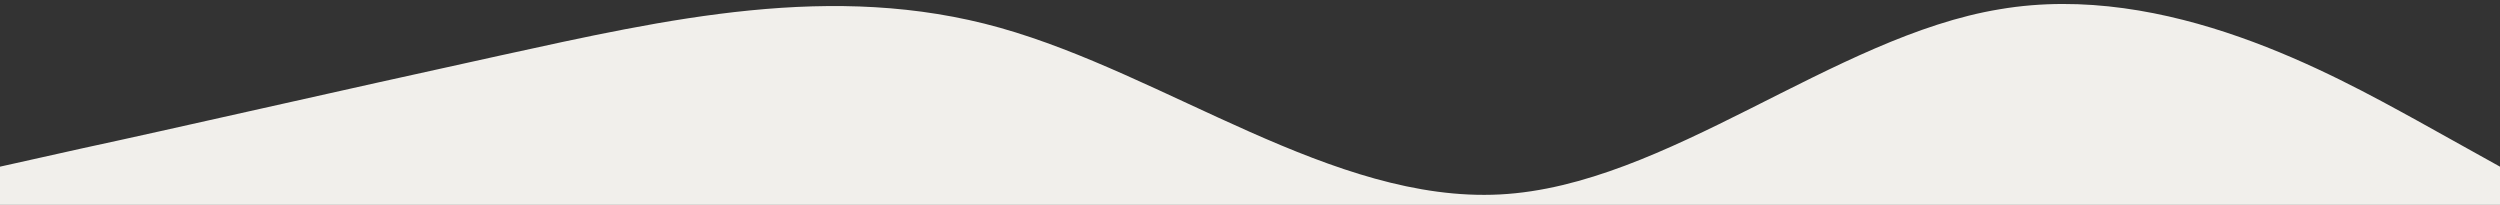 <svg version="1.2" xmlns="http://www.w3.org/2000/svg" viewBox="0 0 1440 118" width="1440" height="118">
	<rect x="0" y="0" width="1440" height="118" fill="#333333" stroke="none"/>
	<title>wave-svg</title>
	<style>
		.s0 { fill: #f1efeb } 
	</style>
	<path id="Layer" class="s0" d="m0 96l48-10.7c48-10.3 144-32.3 240-53.3 96-21 192-43 288-16 96 27 192 101 288 96 96-5 192-91 288-106.7 96-16.3 192 37.7 240 64l48 26.7v128h-48c-48 0-144 0-240 0q-144 0-288 0-144 0-288 0-144 0-288 0c-96 0-192 0-240 0h-48z"/>
</svg>